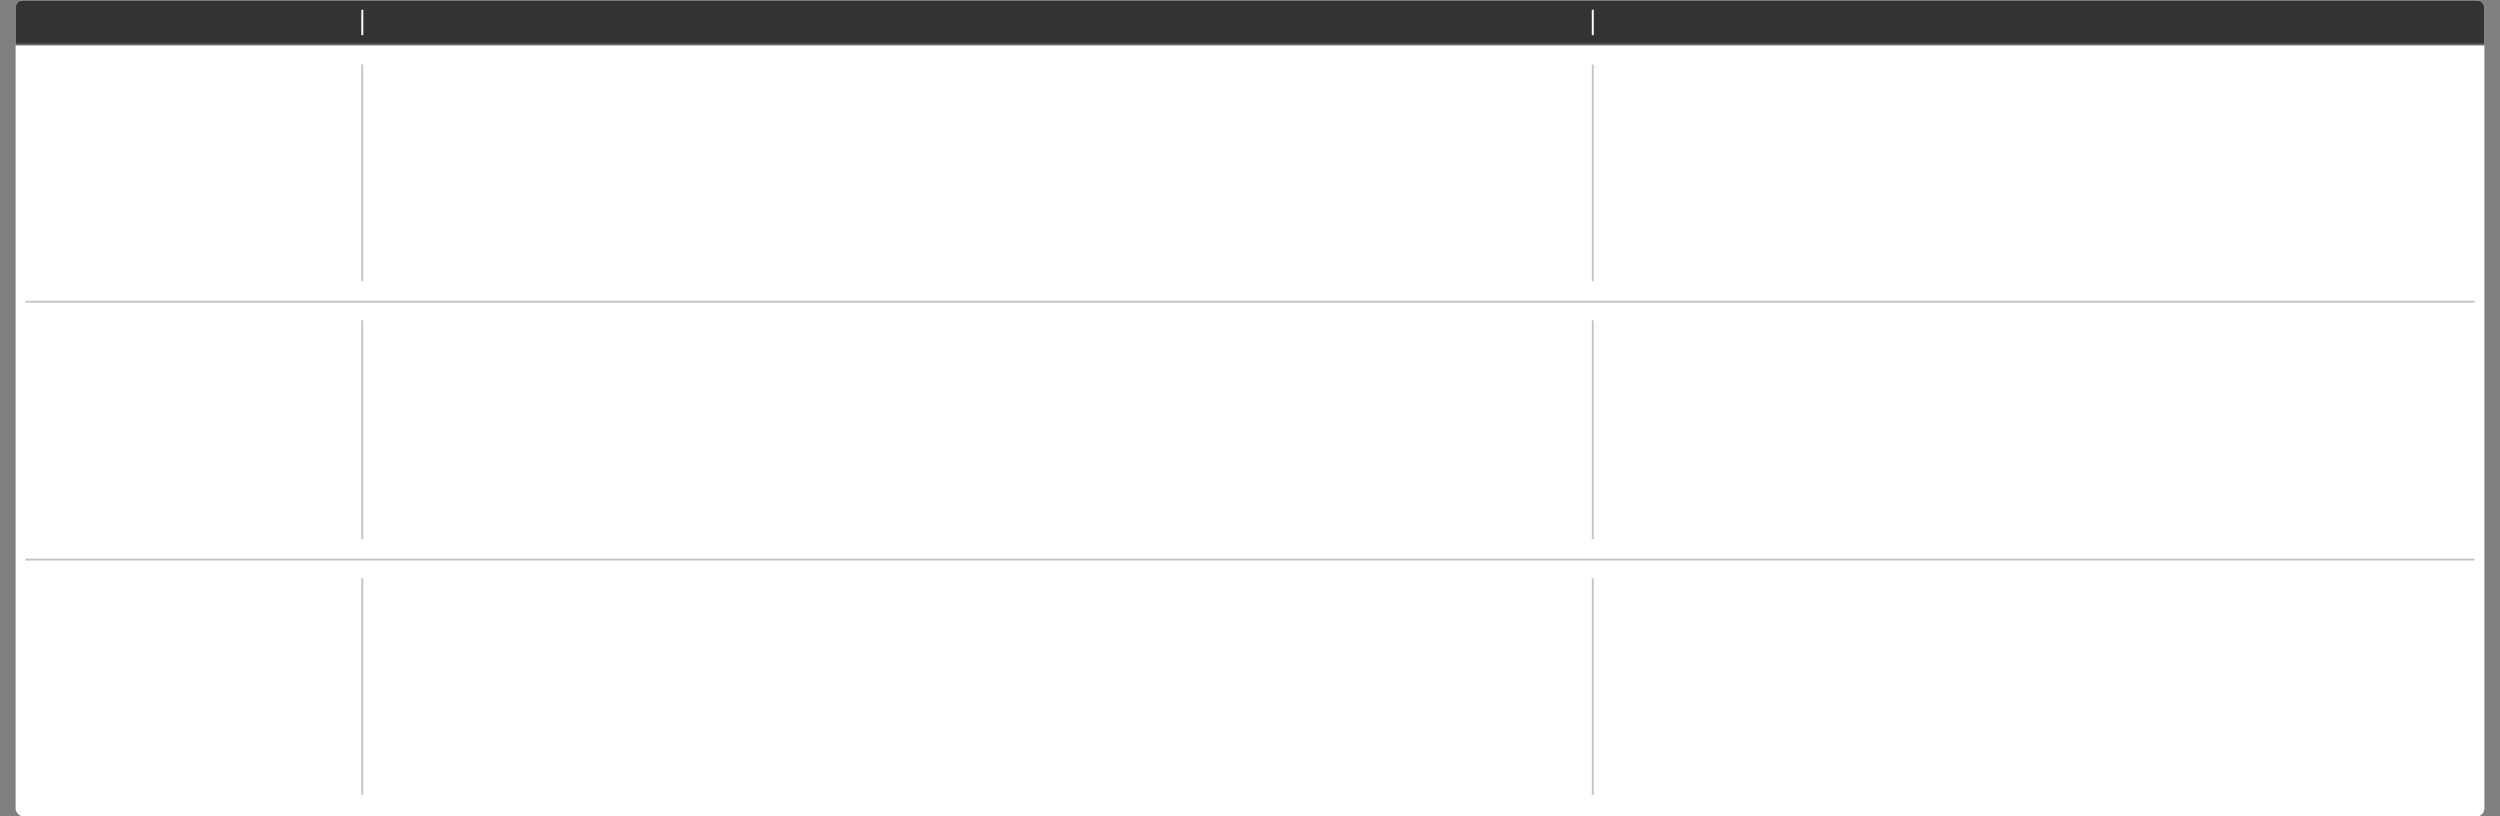 <?xml version="1.0" encoding="UTF-8" standalone="no"?>
<!-- Created with Inkscape (http://www.inkscape.org/) -->

<svg
   width="1280"
   height="418"
   viewBox="0 0 1280 418"
   version="1.1"
   id="svg1"
   inkscape:version="1.4 (86a8ad7, 2024-10-11)"
   sodipodi:docname="fatigue_container_bg_v0002.svg"
   inkscape:export-filename="fatigue_container_bg.png"
   inkscape:export-xdpi="192"
   inkscape:export-ydpi="192"
   xmlns:inkscape="http://www.inkscape.org/namespaces/inkscape"
   xmlns:sodipodi="http://sodipodi.sourceforge.net/DTD/sodipodi-0.dtd"
   xmlns="http://www.w3.org/2000/svg"
   xmlns:svg="http://www.w3.org/2000/svg">
  <rect x="0" y="0" width="1280" height="418" fill="#808080" stroke="none"/>
  <sodipodi:namedview
     id="namedview1"
     pagecolor="#ffffff"
     bordercolor="#000000"
     borderopacity="0.25"
     inkscape:showpageshadow="2"
     inkscape:pageopacity="0.0"
     inkscape:pagecheckerboard="true"
     inkscape:deskcolor="#d1d1d1"
     inkscape:document-units="px"
     inkscape:zoom="0.97836539"
     inkscape:cx="642.90909"
     inkscape:cy="309.70024"
     inkscape:window-width="1920"
     inkscape:window-height="1058"
     inkscape:window-x="581"
     inkscape:window-y="254"
     inkscape:window-maximized="0"
     inkscape:current-layer="layer1" />
  <defs
     id="defs1">
    <mask
       maskUnits="userSpaceOnUse"
       id="mask3">
      <rect
         style="font-variation-settings:normal;opacity:1;fill:#ffffff;fill-opacity:1;stroke:none;stroke-width:0.206;stroke-linecap:butt;stroke-linejoin:miter;stroke-miterlimit:4;stroke-dasharray:none;stroke-dashoffset:0;stroke-opacity:1"
         id="rect4"
         width="1280"
         height="23"
         x="0"
         y="0" />
    </mask>
  </defs>
  <rect
     style="display:none;fill:#d8d8d8;fill-opacity:1;stroke:none;stroke-width:1.89"
     id="rect2"
     width="1280"
     height="435"
     x="0"
     y="0"
     inkscape:label="page BG" />
  <g
     inkscape:label="container"
     inkscape:groupmode="layer"
     id="layer1"
     inkscape:export-filename="fatigue_container_bg.png"
     inkscape:export-xdpi="192"
     inkscape:export-ydpi="192">
    <rect
       style="fill:#ffffff;stroke-width:1.913"
       id="rect1"
       width="1264"
       height="418"
       x="8"
       y="0"
       rx="4"
       ry="4"
       inkscape:label="section BG" />
    <rect
       style="fill:#333333;fill-opacity:1;stroke-width:1.913"
       id="rect1-1"
       width="1264"
       height="435"
       x="8"
       y="0"
       rx="4"
       ry="4"
       inkscape:label="section header"
       mask="url(#mask3)" />
    <path
       style="fill:none;fill-opacity:1;stroke:#ffffff;stroke-width:1;stroke-dasharray:none;stroke-opacity:1"
       d="M 185.5,5 V 18"
       id="path2-1-7"
       inkscape:label="divider v" />
    <path
       style="fill:none;fill-opacity:1;stroke:#c8c6c4;stroke-width:1;stroke-dasharray:none;stroke-opacity:1"
       d="M 185.487,33 V 144"
       id="path2-1-7-2"
       inkscape:label="divider v" />
    <path
       style="fill:none;fill-opacity:1;stroke:#c8c6c4;stroke-width:1;stroke-dasharray:none;stroke-opacity:1"
       d="M 185.489,164 V 276"
       id="path2-1-7-2-1"
       inkscape:label="divider v" />
    <path
       style="fill:none;fill-opacity:1;stroke:#c8c6c4;stroke-width:1;stroke-dasharray:none;stroke-opacity:1"
       d="M 185.487,296 V 407"
       id="path2-1-7-2-7"
       inkscape:label="divider v" />
    <path
       style="fill:none;fill-opacity:1;stroke:#ffffff;stroke-width:1;stroke-dasharray:none;stroke-opacity:1"
       d="M 815.5,5 V 18"
       id="path2-1-7-9"
       inkscape:label="divider v" />
    <path
       style="fill:none;fill-opacity:1;stroke:#c8c6c4;stroke-width:1;stroke-dasharray:none;stroke-opacity:1"
       d="M 815.513,33 V 144"
       id="path2-1-7-2-2"
       inkscape:label="divider v" />
    <path
       style="fill:none;fill-opacity:1;stroke:#c8c6c4;stroke-width:1;stroke-dasharray:none;stroke-opacity:1"
       d="M 815.511,164 V 276"
       id="path2-1-7-2-1-7"
       inkscape:label="divider v" />
    <path
       style="fill:none;fill-opacity:1;stroke:#c8c6c4;stroke-width:1;stroke-dasharray:none;stroke-opacity:1"
       d="M 815.513,296 V 407"
       id="path2-1-7-2-7-9"
       inkscape:label="divider v" />
    <path
       style="fill:none;fill-opacity:1;stroke:#c8c6c4;stroke-width:1;stroke-dasharray:none;stroke-opacity:1"
       d="M 13,286.5 H 1267"
       id="path2"
       inkscape:label="divider h" />
    <path
       style="font-variation-settings:normal;opacity:1;vector-effect:none;fill:none;fill-opacity:1;stroke:#c8c6c4;stroke-width:1;stroke-linecap:butt;stroke-linejoin:miter;stroke-miterlimit:4;stroke-dasharray:none;stroke-dashoffset:0;stroke-opacity:1;-inkscape-stroke:none;stop-color:#000000;stop-opacity:1"
       d="M 13,154.5 H 1267"
       id="path2-8"
       inkscape:label="divider h" />
    <path
       style="display:none;fill:none;fill-opacity:1;stroke:#c8c6c4;stroke-width:1;stroke-dasharray:none;stroke-opacity:1"
       d="M 13,23.5 H 1267"
       id="path2-1"
       inkscape:label="divider h" />
  </g>
</svg>
